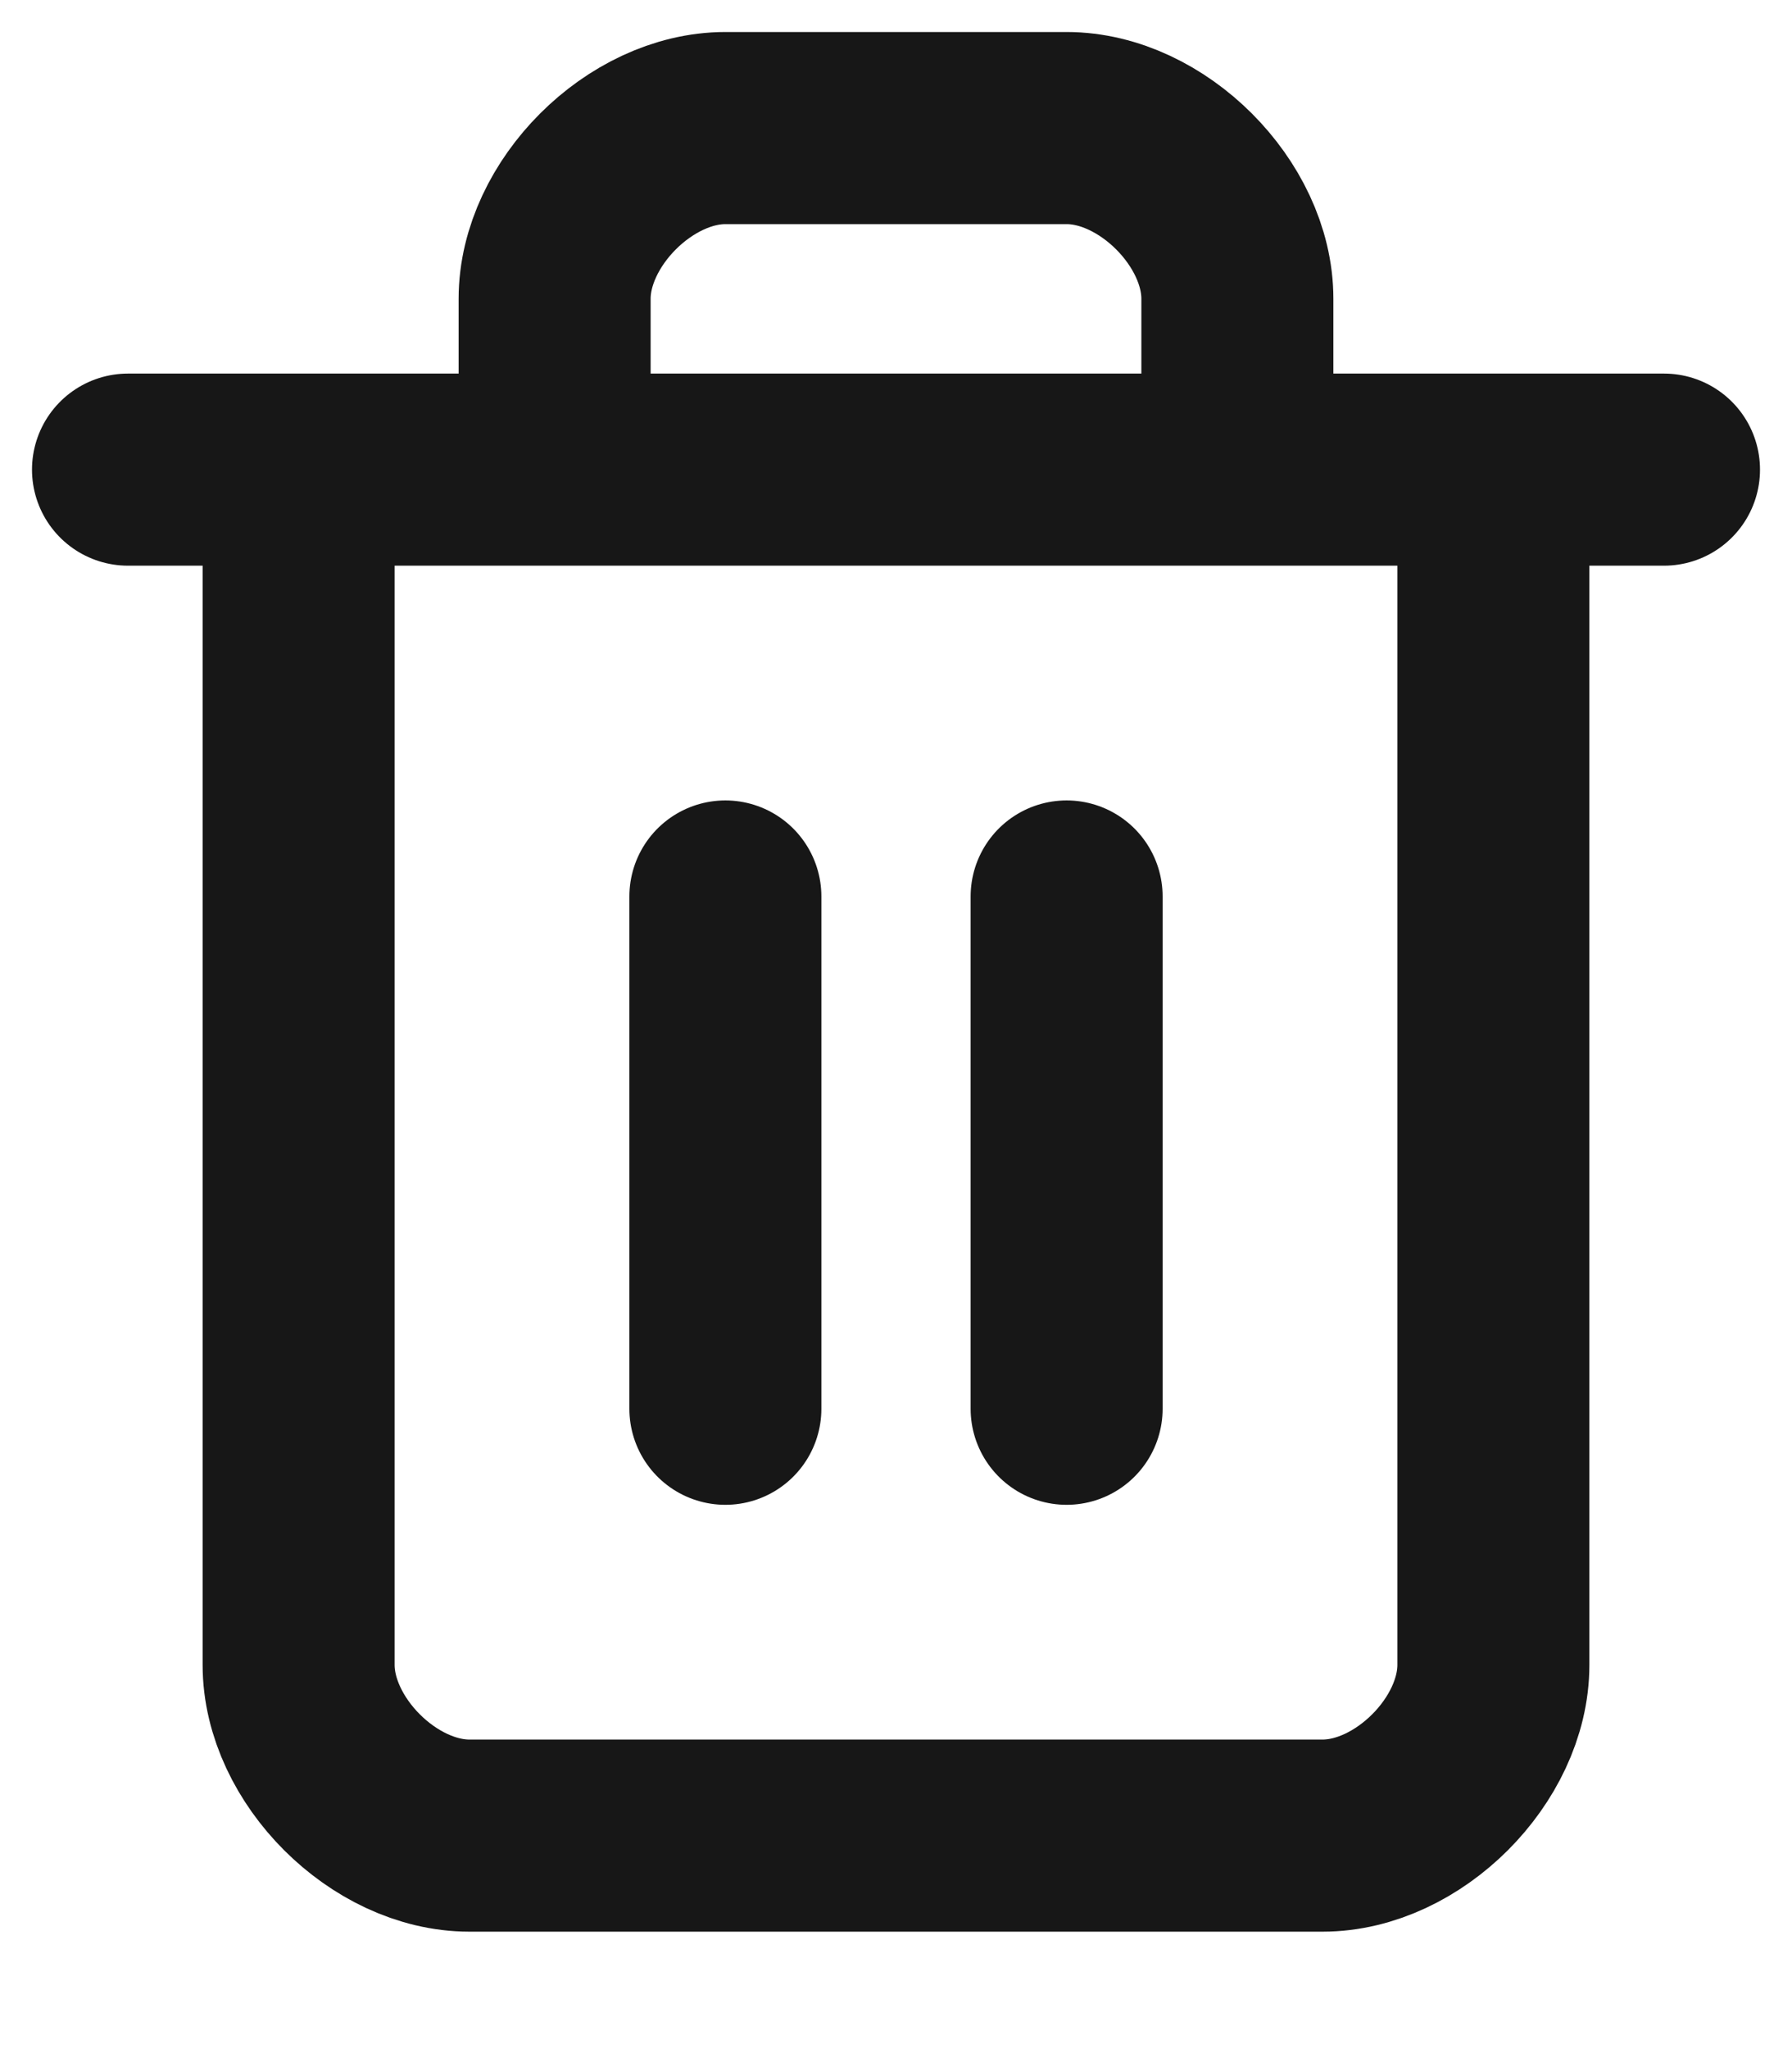 <svg preserveAspectRatio="none" width="100%" height="100%" overflow="visible" style="display: block;" viewBox="0 0 14 16" fill="none" xmlns="http://www.w3.org/2000/svg">
<path id="Vector" d="M1 3.667H13M11.667 3.667V13C11.667 13.667 11 14.333 10.333 14.333H3.667C3 14.333 2.333 13.667 2.333 13V3.667M4.333 3.667V2.333C4.333 1.667 5 1 5.667 1H8.333C9 1 9.667 1.667 9.667 2.333V3.667M5.667 7V11M8.333 7V11" stroke="#171717" stroke-width="1.5" stroke-linecap="round" stroke-linejoin="round"/>
</svg>
